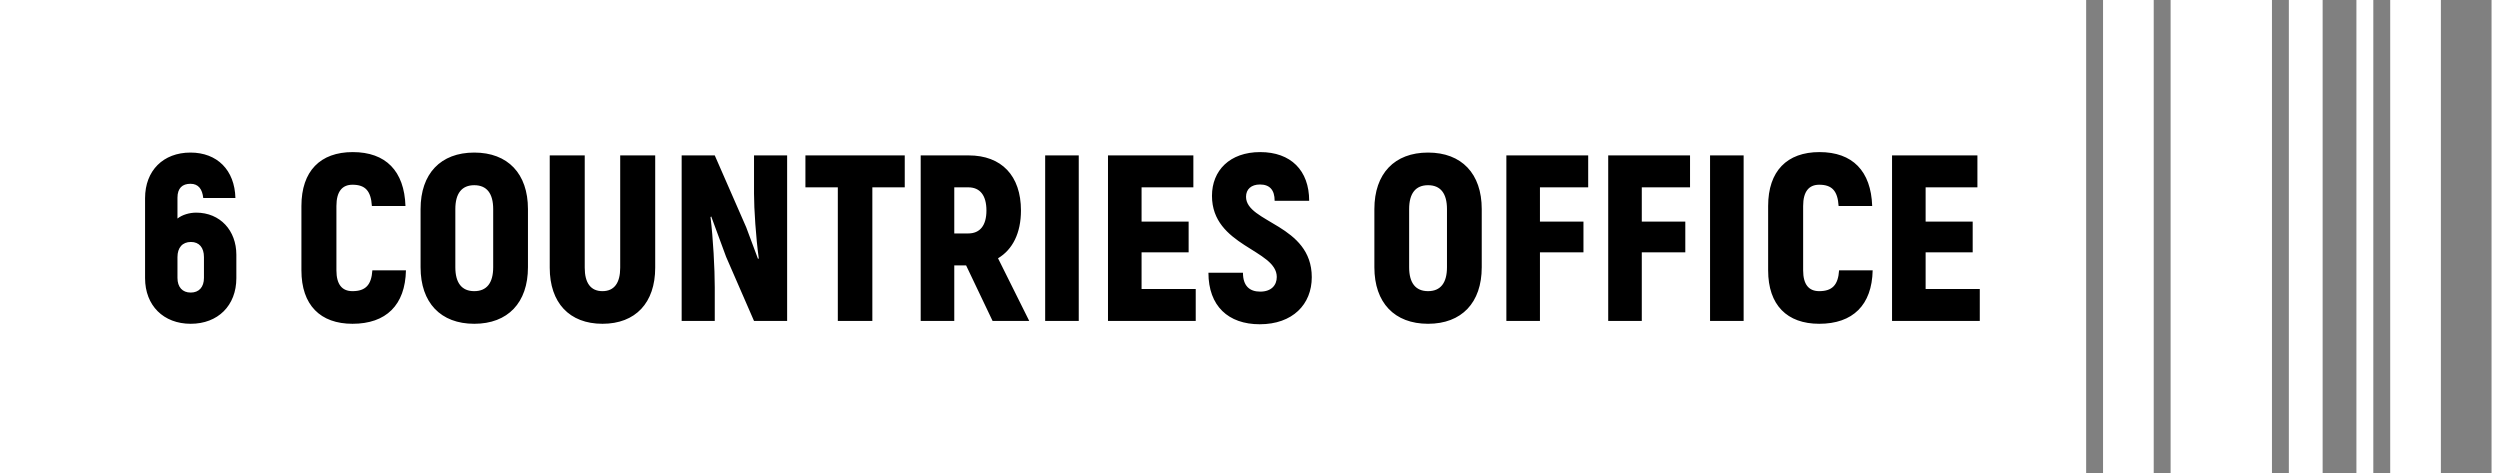 <svg width="148" height="28" viewBox="0 0 148 28" fill="none" xmlns="http://www.w3.org/2000/svg">
<rect x="0" y="0" width="148" height="28" fill="#808080" stroke="none"/>
<rect width="123.5" height="28" fill="white"/>
<path d="M11.612 12.588C11.22 12.588 10.786 12.714 10.506 12.938V11.706C10.506 11.132 10.8 10.88 11.276 10.88C11.752 10.88 11.976 11.202 12.032 11.72H13.936C13.894 10.068 12.858 9.032 11.276 9.032C9.666 9.032 8.588 10.096 8.588 11.734V16.466C8.588 18.09 9.68 19.168 11.29 19.168C12.9 19.168 13.992 18.09 13.992 16.466V15.08C13.992 13.652 13.04 12.588 11.612 12.588ZM12.074 16.452C12.074 16.998 11.78 17.32 11.29 17.32C10.8 17.32 10.506 16.998 10.506 16.452V15.22C10.506 14.66 10.8 14.324 11.304 14.324C11.794 14.324 12.074 14.66 12.074 15.22V16.452ZM20.868 19.168C22.856 19.168 23.99 18.062 24.032 16.004H22.044C21.988 16.872 21.638 17.236 20.868 17.236C20.252 17.236 19.916 16.844 19.916 16.004V12.196C19.916 11.328 20.266 10.936 20.868 10.936C21.624 10.936 21.96 11.3 22.016 12.196H24.004C23.934 10.124 22.842 9.004 20.882 9.004C18.964 9.004 17.844 10.124 17.844 12.196V16.004C17.844 18.062 18.964 19.168 20.868 19.168ZM28.076 19.168C30.064 19.168 31.255 17.922 31.255 15.822V12.378C31.255 10.278 30.064 9.032 28.076 9.032C26.088 9.032 24.898 10.278 24.898 12.378V15.822C24.898 17.922 26.088 19.168 28.076 19.168ZM28.076 17.236C27.334 17.236 26.956 16.746 26.956 15.822V12.378C26.956 11.454 27.334 10.964 28.076 10.964C28.819 10.964 29.197 11.454 29.197 12.378V15.822C29.197 16.746 28.819 17.236 28.076 17.236ZM35.666 19.168C37.626 19.168 38.788 17.922 38.788 15.85V9.2H36.716V15.85C36.716 16.746 36.366 17.236 35.666 17.236C34.966 17.236 34.616 16.746 34.616 15.85V9.2H32.544V15.85C32.544 17.922 33.706 19.168 35.666 19.168ZM44.638 9.2V11.468C44.638 12.378 44.75 14.058 44.918 15.29L44.876 15.332C44.638 14.716 44.414 14.072 44.176 13.456L42.314 9.2H40.354V19H42.314V17.012C42.314 15.92 42.216 14.086 42.062 12.854L42.104 12.812L42.986 15.206L44.638 19H46.598V9.2H44.638ZM53.561 9.2H47.681V11.09H49.599V19H51.643V11.09H53.561V9.2ZM58.761 19H60.931L59.083 15.29C59.951 14.772 60.441 13.792 60.441 12.462C60.441 10.404 59.293 9.2 57.347 9.2H54.505V19H56.493V15.71H57.193L58.761 19ZM56.493 11.09H57.319C58.019 11.09 58.397 11.566 58.397 12.462C58.397 13.344 58.019 13.82 57.319 13.82H56.493V11.09ZM61.874 9.2V19H63.862V9.2H61.874ZM67.581 17.11V14.94H70.367V13.12H67.581V11.09H70.647V9.2H65.593V19H70.787V17.11H67.581ZM74.577 19.196C76.523 19.196 77.657 18.02 77.657 16.41C77.657 13.288 73.765 13.19 73.765 11.65C73.765 11.202 74.073 10.922 74.591 10.922C75.165 10.922 75.459 11.244 75.459 11.888H77.503C77.503 10.082 76.411 9.004 74.605 9.004C72.799 9.004 71.749 10.096 71.749 11.594C71.749 14.576 75.585 14.772 75.585 16.396C75.585 16.886 75.263 17.264 74.605 17.264C73.975 17.264 73.583 16.928 73.583 16.144H71.539C71.539 18.118 72.715 19.196 74.577 19.196ZM84.541 19.168C86.529 19.168 87.719 17.922 87.719 15.822V12.378C87.719 10.278 86.529 9.032 84.541 9.032C82.553 9.032 81.363 10.278 81.363 12.378V15.822C81.363 17.922 82.553 19.168 84.541 19.168ZM84.541 17.236C83.799 17.236 83.421 16.746 83.421 15.822V12.378C83.421 11.454 83.799 10.964 84.541 10.964C85.283 10.964 85.661 11.454 85.661 12.378V15.822C85.661 16.746 85.283 17.236 84.541 17.236ZM94.021 11.09V9.2H89.177V19H91.165V14.94H93.741V13.12H91.165V11.09H94.021ZM100.05 11.09V9.2H95.206V19H97.194V14.94H99.77V13.12H97.194V11.09H100.05ZM101.235 9.2V19H103.223V9.2H101.235ZM107.698 19.168C109.686 19.168 110.82 18.062 110.862 16.004H108.874C108.818 16.872 108.468 17.236 107.698 17.236C107.082 17.236 106.746 16.844 106.746 16.004V12.196C106.746 11.328 107.096 10.936 107.698 10.936C108.454 10.936 108.79 11.3 108.846 12.196H110.834C110.764 10.124 109.672 9.004 107.712 9.004C105.794 9.004 104.674 10.124 104.674 12.196V16.004C104.674 18.062 105.794 19.168 107.698 19.168ZM113.997 17.11V14.94H116.783V13.12H113.997V11.09H117.063V9.2H112.009V19H117.203V17.11H113.997Z" fill="black"/>
<path d="M124.5 0H127.5V28H124.5V0Z" fill="white"/>
<path d="M128.5 0H134.5V28H128.5V0Z" fill="white"/>
<path d="M135.5 0H137.5V28H135.5V0Z" fill="white"/>
<path d="M139.5 0H140.5V28H139.5V0Z" fill="white"/>
<path d="M141.5 0H144.5V28H141.5V0Z" fill="white"/>
<path d="M147.5 0H148V28H147.5V0Z" fill="white"/>
</svg>
